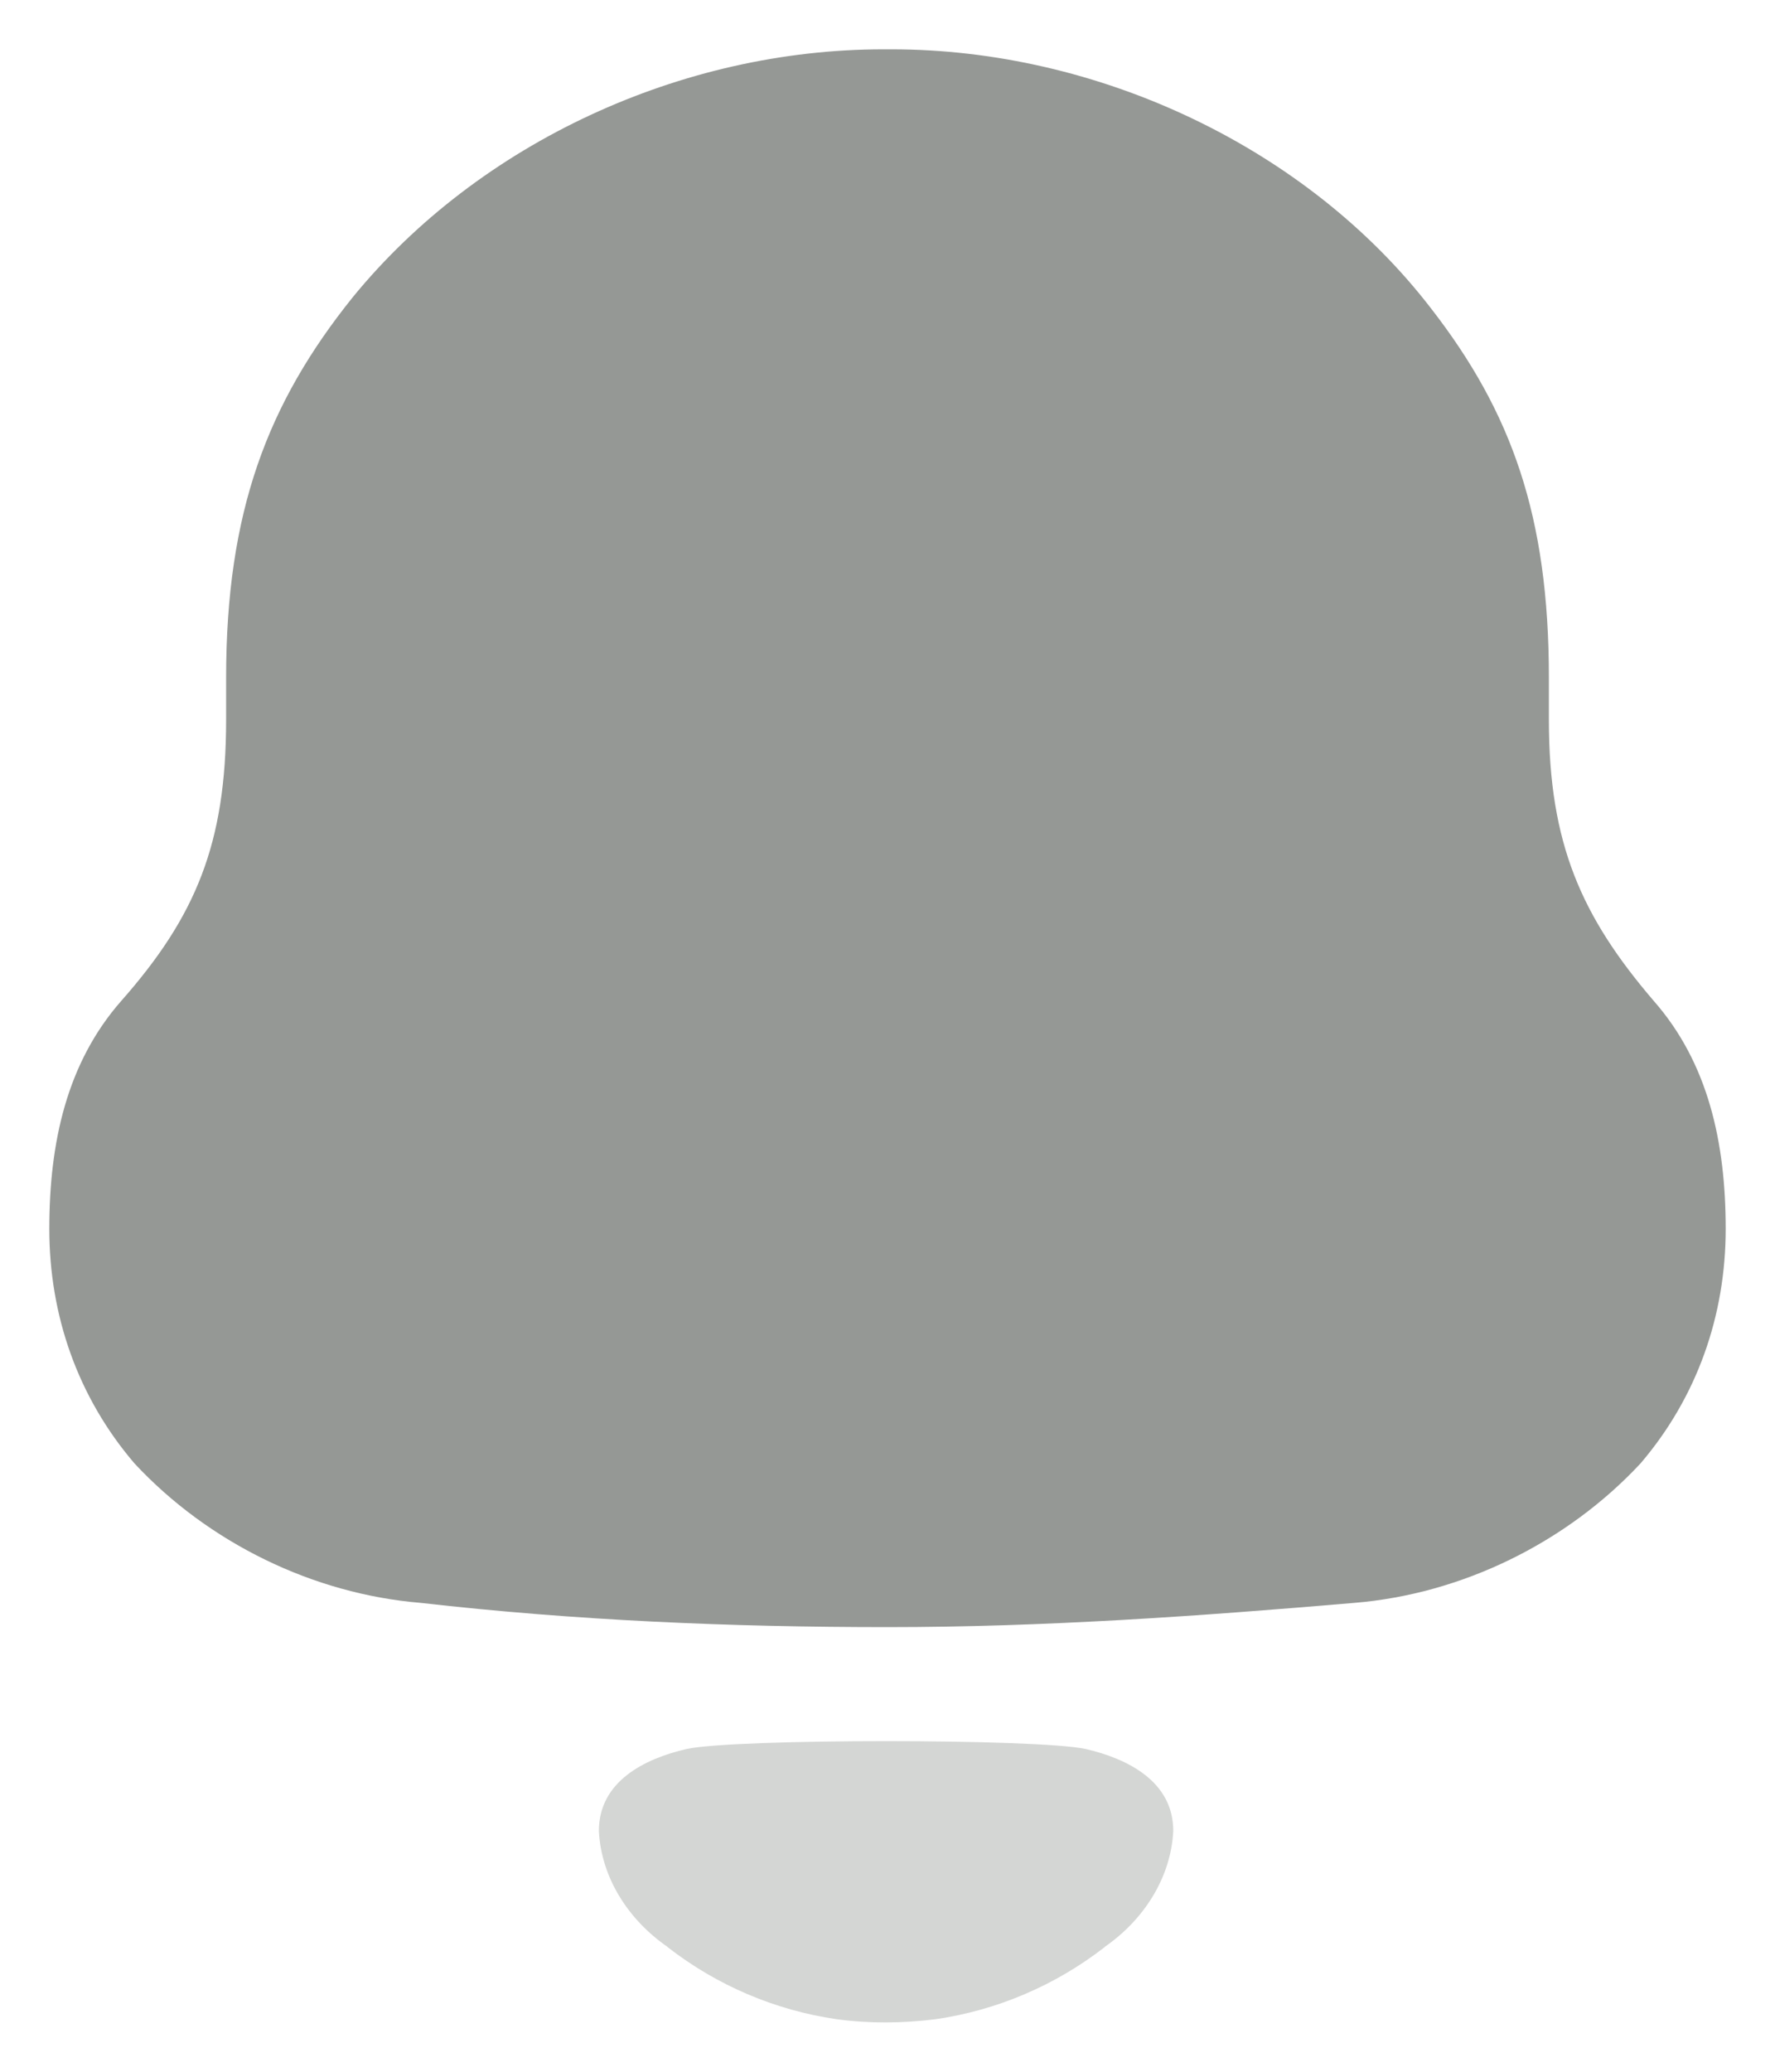 <svg width="18" height="21" viewBox="0 0 18 21" fill="none" xmlns="http://www.w3.org/2000/svg">
<path d="M16.77 10.145C16.039 9.292 15.707 8.553 15.707 7.297V6.87C15.707 5.234 15.33 4.179 14.511 3.125C13.249 1.487 11.124 0.5 9.044 0.5H8.956C6.919 0.5 4.861 1.442 3.577 3.013C2.713 4.088 2.293 5.188 2.293 6.87V7.297C2.293 8.553 1.983 9.292 1.23 10.145C0.677 10.774 0.5 11.582 0.5 12.456C0.5 13.331 0.787 14.16 1.364 14.834C2.116 15.641 3.178 16.157 4.264 16.247C5.835 16.426 7.406 16.493 9.001 16.493C10.594 16.493 12.165 16.381 13.737 16.247C14.822 16.157 15.884 15.641 16.636 14.834C17.212 14.16 17.5 13.331 17.5 12.456C17.5 11.582 17.323 10.774 16.77 10.145" fill="#959895"/>
<path opacity="0.4" d="M11.009 17.728C10.509 17.622 7.463 17.622 6.963 17.728C6.535 17.827 6.073 18.057 6.073 18.56C6.098 19.041 6.379 19.465 6.769 19.734L6.768 19.735C7.272 20.127 7.863 20.377 8.482 20.467C8.812 20.512 9.148 20.51 9.49 20.467C10.108 20.377 10.7 20.127 11.204 19.735L11.203 19.734C11.592 19.465 11.873 19.041 11.898 18.56C11.898 18.057 11.436 17.827 11.009 17.728" fill="#959895"/>
</svg>
